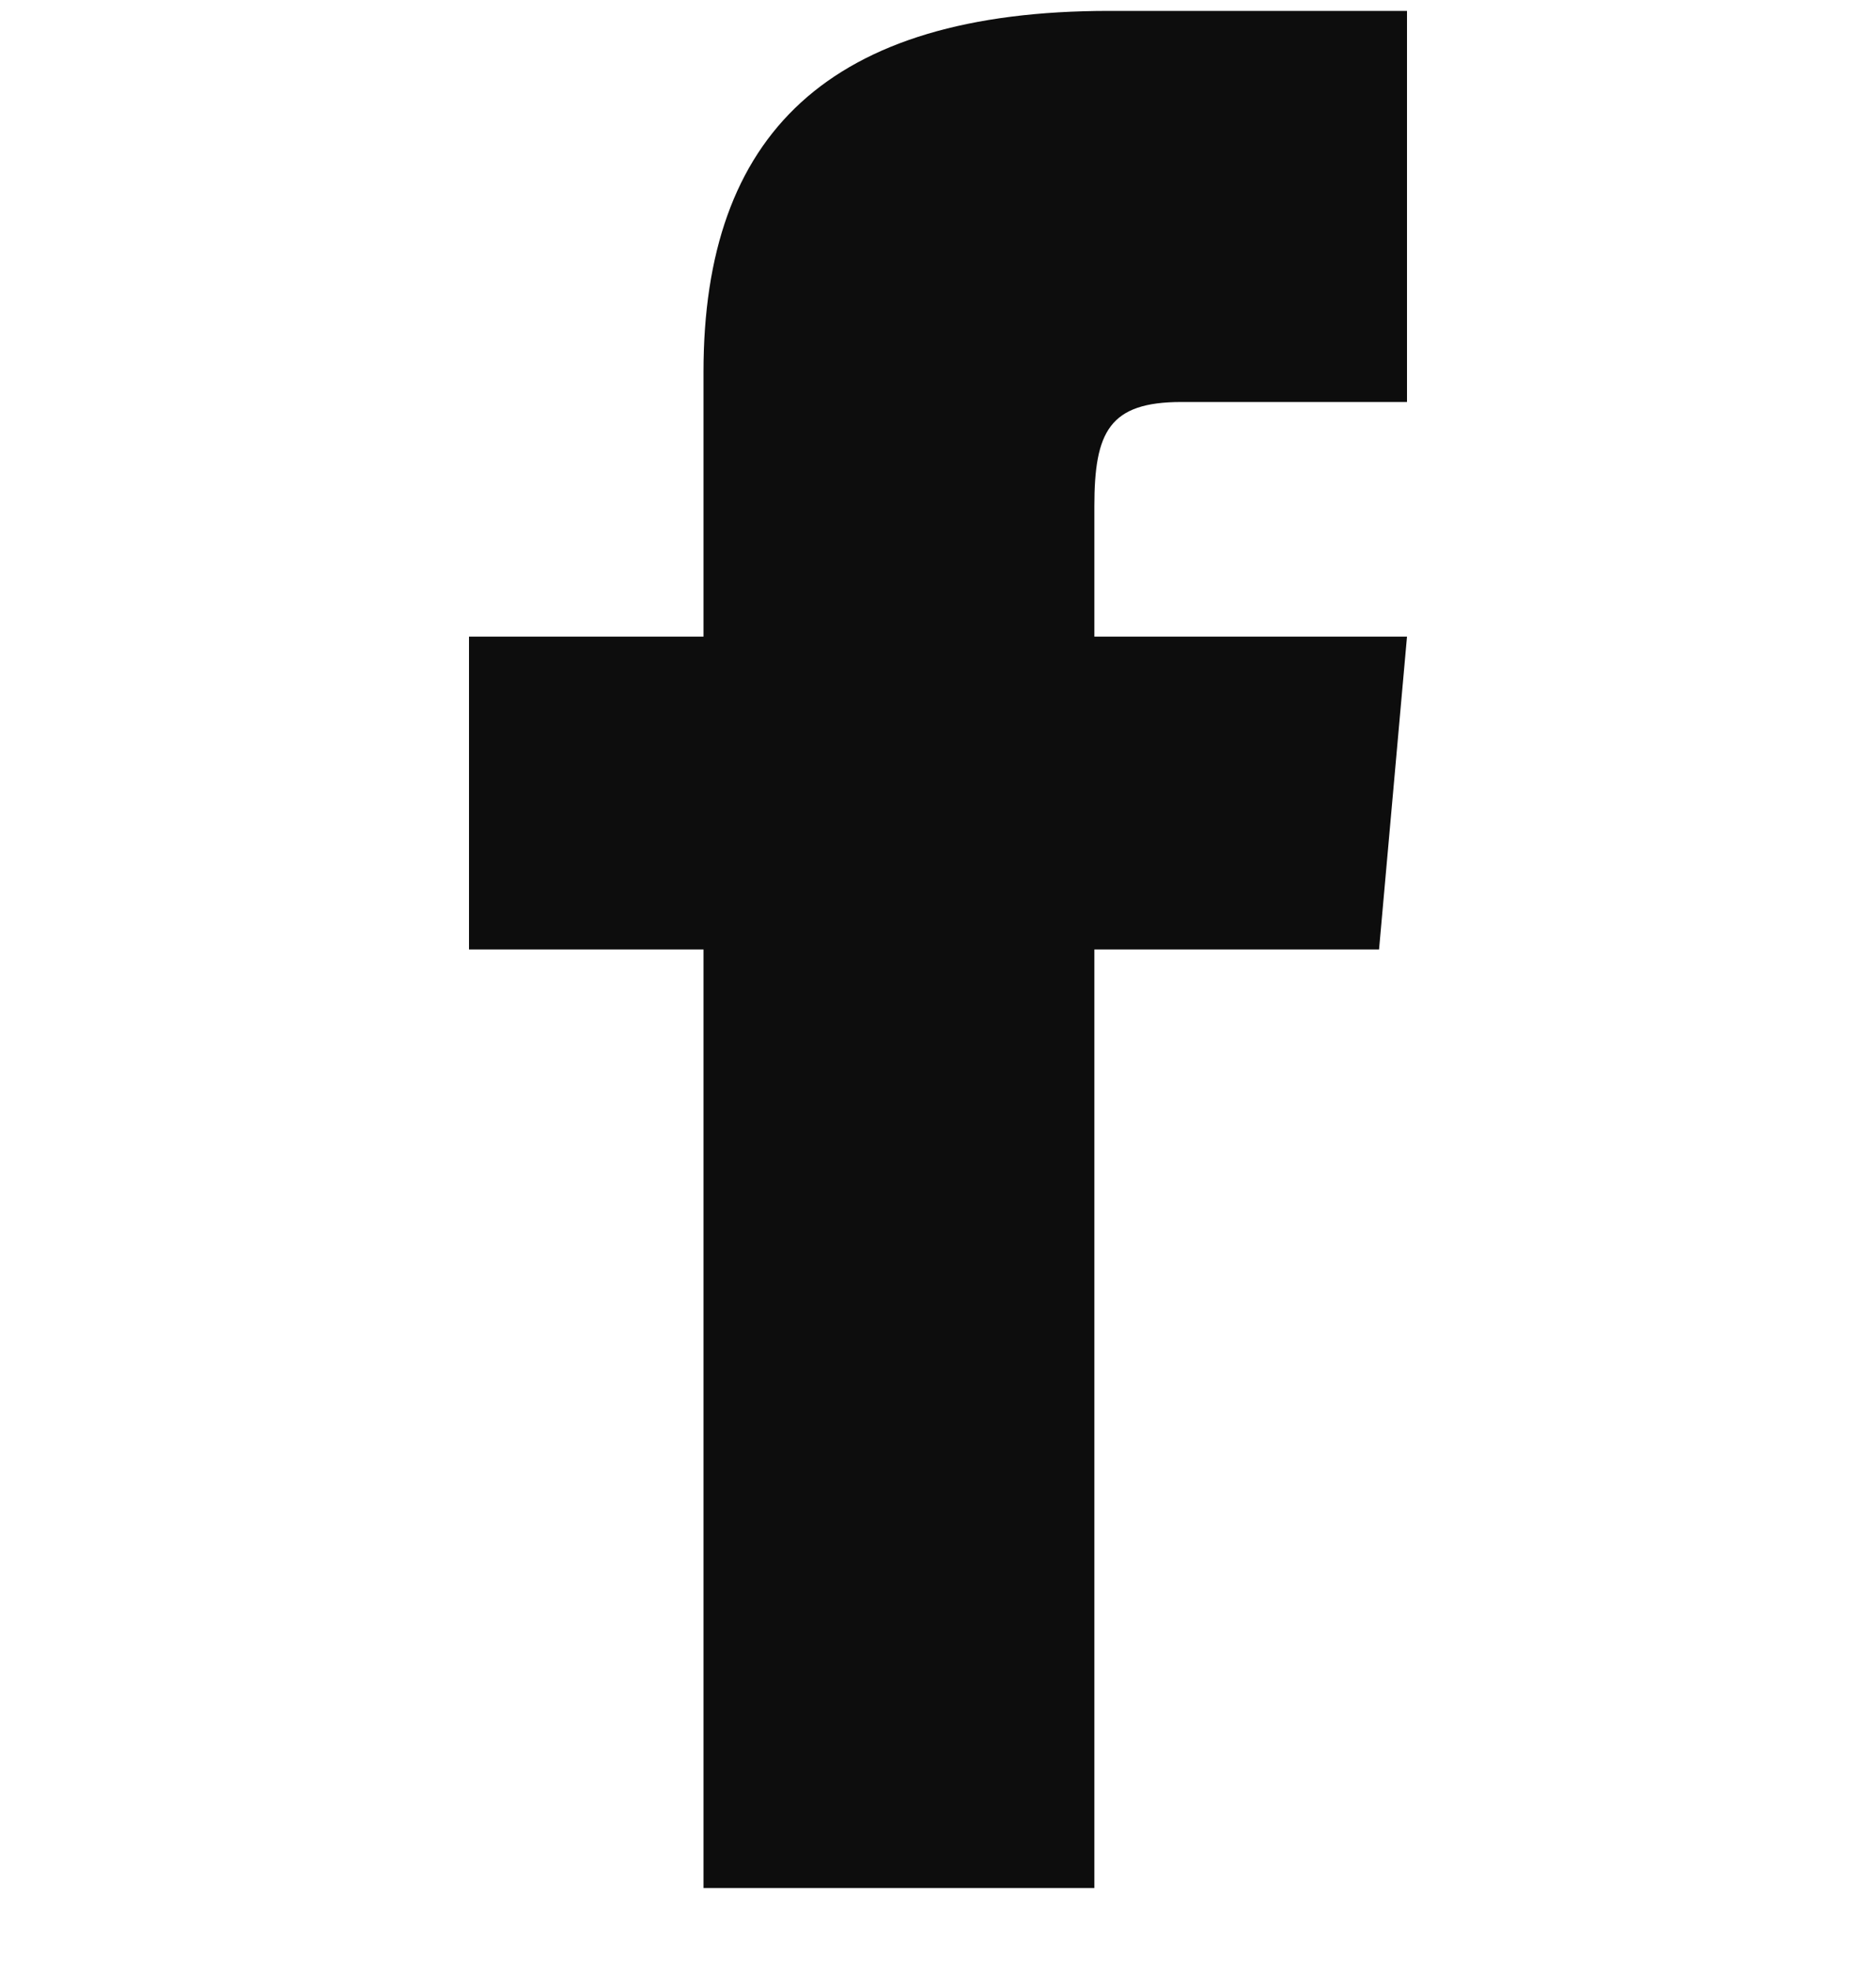 <svg width="20" height="21" viewBox="0 0 20 21" fill="none" xmlns="http://www.w3.org/2000/svg">
<g clip-path="url(#clip0_657_80)">
<path d="M7.5 6.783H5V10.116H7.5V20.116H11.667V10.116H14.702L15 6.783H11.667V5.394C11.667 4.598 11.827 4.283 12.596 4.283H15V0.116H11.827C8.83 0.116 7.5 1.435 7.5 3.962V6.783Z" fill="#0D0D0D"/>
</g>
<defs>
<clipPath id="clip0_657_80">
<rect width="20" height="20" fill="white" transform="translate(0 0.116)"/>
</clipPath>
</defs>
</svg>
